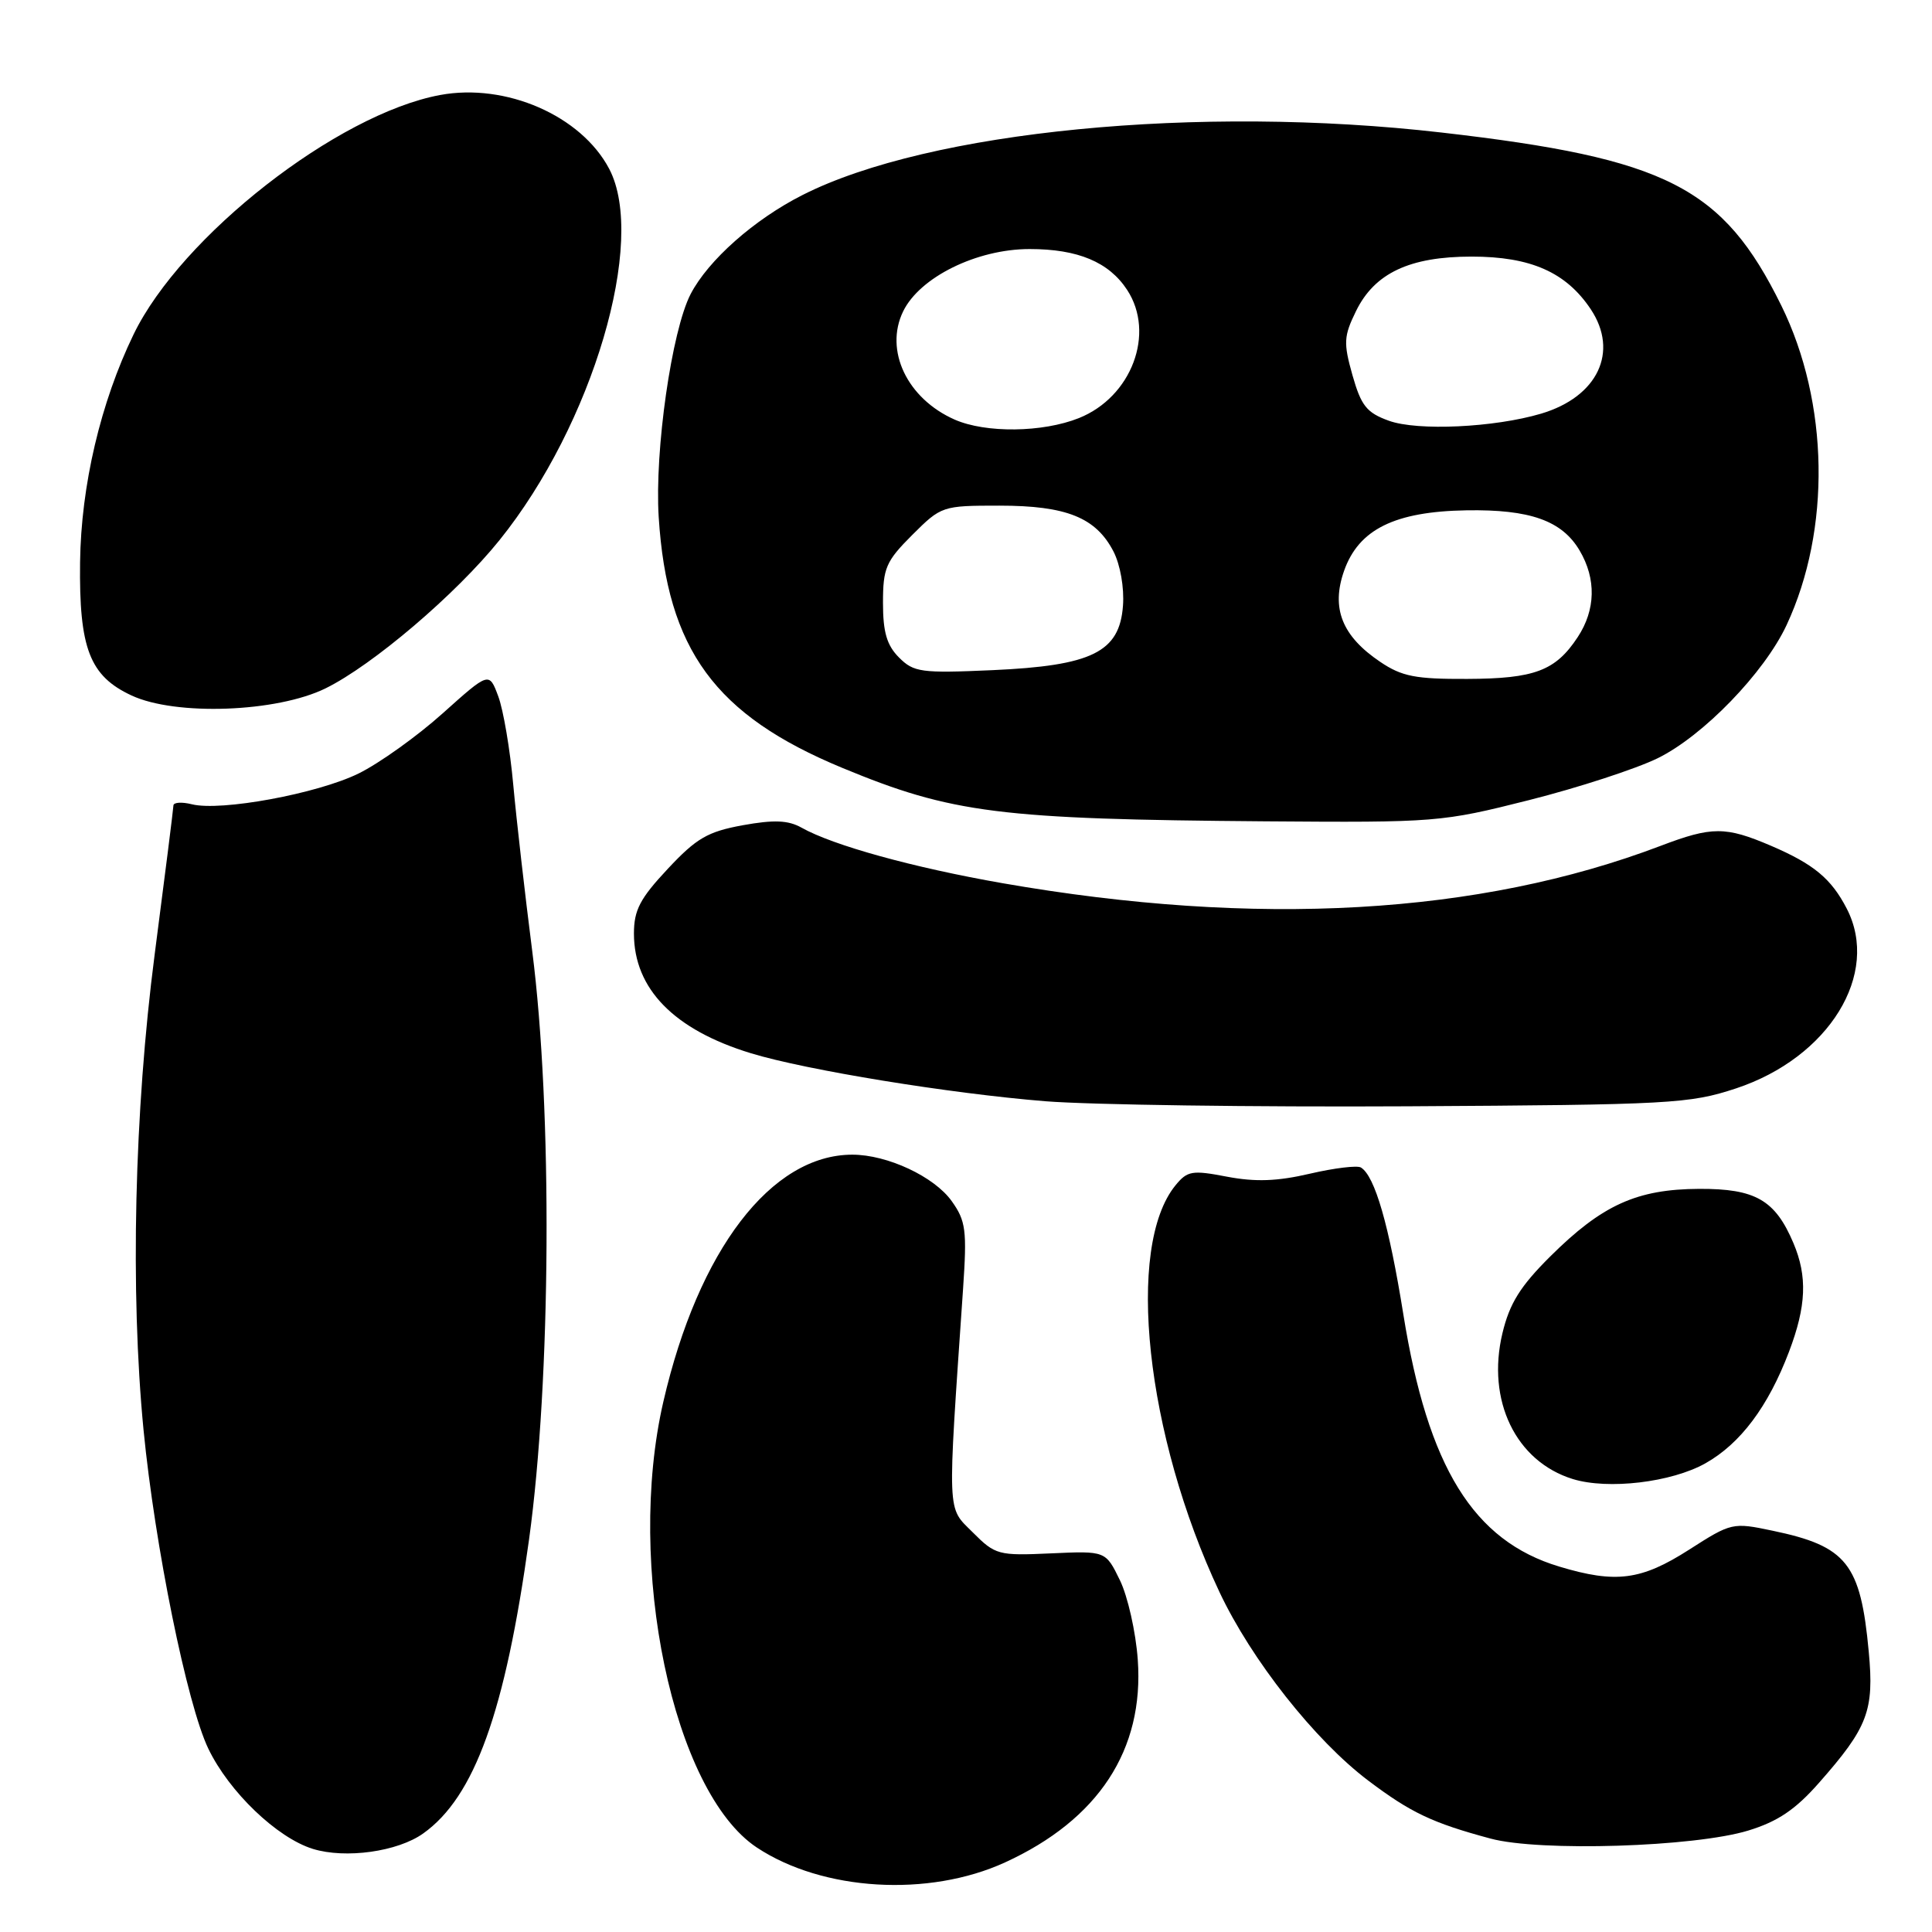<?xml version="1.0" encoding="UTF-8" standalone="no"?>
<!DOCTYPE svg PUBLIC "-//W3C//DTD SVG 1.1//EN" "http://www.w3.org/Graphics/SVG/1.1/DTD/svg11.dtd" >
<svg xmlns="http://www.w3.org/2000/svg" xmlns:xlink="http://www.w3.org/1999/xlink" version="1.1" viewBox="0 0 256 256">
 <g >
 <path fill="currentColor"
d=" M 133.17 246.78 C 145.56 241.11 151.62 231.85 150.76 219.91 C 150.50 216.25 149.43 211.51 148.39 209.38 C 146.50 205.50 146.50 205.50 139.25 205.83 C 132.28 206.15 131.88 206.04 128.89 203.04 C 125.45 199.60 125.52 201.28 127.61 170.80 C 128.14 163.01 127.98 161.78 126.11 159.16 C 123.80 155.91 117.58 153.00 112.94 153.00 C 102.20 153.00 92.54 165.61 87.90 185.72 C 82.88 207.45 89.17 237.45 100.29 244.81 C 109.01 250.58 123.04 251.42 133.17 246.78 Z  M 56.08 242.94 C 62.89 238.09 66.94 226.83 70.10 204.00 C 73.02 182.85 73.22 147.04 70.52 126.00 C 69.57 118.58 68.44 108.67 68.01 104.00 C 67.59 99.33 66.69 94.04 66.02 92.26 C 64.81 89.01 64.81 89.01 58.65 94.53 C 55.27 97.56 50.25 101.15 47.50 102.50 C 42.02 105.18 29.26 107.53 25.42 106.57 C 24.09 106.24 22.99 106.31 22.98 106.73 C 22.97 107.15 21.85 116.05 20.49 126.50 C 17.80 147.23 17.24 171.12 19.02 189.48 C 20.52 204.84 24.79 225.88 27.61 231.72 C 30.37 237.45 36.71 243.52 41.46 244.99 C 45.80 246.32 52.69 245.36 56.08 242.94 Z  M 231.68 242.55 C 235.56 241.36 237.91 239.78 241.03 236.23 C 247.51 228.88 248.35 226.67 247.62 218.87 C 246.54 207.19 244.71 204.88 234.89 202.83 C 229.58 201.71 229.42 201.75 223.80 205.35 C 217.47 209.40 214.11 209.84 206.61 207.58 C 195.22 204.16 189.20 194.41 185.95 174.16 C 184.05 162.32 182.18 155.84 180.33 154.70 C 179.84 154.40 176.80 154.77 173.57 155.52 C 169.24 156.53 166.35 156.63 162.60 155.92 C 157.97 155.03 157.34 155.13 155.76 157.06 C 149.11 165.20 151.81 190.18 161.58 210.94 C 165.81 219.93 174.22 230.59 181.29 235.93 C 186.93 240.19 189.80 241.55 197.50 243.62 C 204.02 245.38 224.56 244.74 231.68 242.55 Z  M 225.97 193.90 C 230.61 191.29 234.29 186.39 237.05 179.12 C 239.35 173.07 239.51 169.14 237.64 164.72 C 235.22 159.00 232.60 157.50 225.15 157.53 C 216.88 157.57 212.28 159.66 205.40 166.50 C 201.44 170.44 200.03 172.70 199.08 176.66 C 196.95 185.56 200.84 193.64 208.40 195.98 C 213.08 197.42 221.46 196.43 225.97 193.90 Z  M 230.03 144.22 C 242.35 140.14 249.18 129.05 244.70 120.39 C 242.65 116.42 240.33 114.50 234.67 112.07 C 228.64 109.49 226.85 109.49 220.04 112.08 C 195.96 121.23 166.49 122.90 132.85 117.03 C 121.02 114.96 110.39 112.03 106.19 109.66 C 104.43 108.68 102.56 108.60 98.41 109.35 C 93.77 110.20 92.28 111.06 88.48 115.13 C 84.80 119.06 84.00 120.59 84.00 123.71 C 84.01 131.03 89.31 136.45 99.50 139.56 C 106.83 141.80 125.89 144.90 138.50 145.92 C 144.55 146.40 166.15 146.70 186.50 146.59 C 221.40 146.39 223.87 146.25 230.03 144.22 Z  M 202.60 106.02 C 209.10 104.38 216.77 101.88 219.65 100.47 C 225.67 97.52 233.77 89.16 236.73 82.83 C 242.63 70.19 242.36 53.35 236.04 40.50 C 228.30 24.78 220.87 20.99 191.00 17.56 C 158.84 13.86 123.11 17.35 106.36 25.83 C 99.94 29.07 93.84 34.48 91.51 38.97 C 89.00 43.83 86.73 59.70 87.28 68.50 C 88.40 86.10 94.74 94.76 111.61 101.75 C 126.14 107.77 132.43 108.56 167.64 108.83 C 190.31 109.00 191.03 108.94 202.60 106.02 Z  M 43.14 91.21 C 49.38 88.14 60.41 78.75 66.18 71.58 C 78.54 56.24 85.73 31.89 80.72 22.37 C 77.01 15.33 67.04 10.97 58.31 12.59 C 44.70 15.12 24.01 31.28 17.70 44.31 C 13.33 53.33 10.74 64.33 10.61 74.50 C 10.47 85.91 11.88 89.57 17.42 92.15 C 23.27 94.88 36.67 94.39 43.14 91.21 Z  M 182.90 87.71 C 177.82 84.29 176.35 80.60 178.10 75.63 C 180.04 70.14 184.81 67.78 194.31 67.62 C 202.73 67.48 206.97 68.98 209.31 72.95 C 211.53 76.71 211.44 80.81 209.05 84.43 C 206.12 88.88 203.35 89.93 194.40 89.96 C 187.58 89.99 185.76 89.64 182.90 87.71 Z  M 119.13 87.13 C 117.51 85.51 117.00 83.77 117.00 79.88 C 117.00 75.27 117.38 74.38 120.88 70.88 C 124.72 67.05 124.86 67.00 132.43 67.00 C 141.30 67.00 145.21 68.57 147.54 73.07 C 148.44 74.82 148.98 77.87 148.80 80.26 C 148.35 86.41 144.70 88.21 131.49 88.80 C 122.05 89.22 121.08 89.08 119.13 87.13 Z  M 126.50 55.60 C 120.20 52.82 117.16 46.43 119.67 41.26 C 121.87 36.73 129.43 33.00 136.43 33.00 C 142.83 33.00 146.93 34.72 149.35 38.41 C 153.12 44.17 149.95 52.60 142.96 55.40 C 138.15 57.32 130.62 57.41 126.50 55.60 Z  M 184.03 55.75 C 181.09 54.69 180.36 53.77 179.21 49.72 C 178.00 45.43 178.05 44.55 179.68 41.22 C 182.14 36.19 186.78 34.00 195.00 34.00 C 202.82 34.00 207.51 36.07 210.78 40.97 C 214.54 46.61 211.71 52.58 204.21 54.81 C 198.01 56.65 187.84 57.13 184.03 55.75 Z "/>
</g>
</svg>